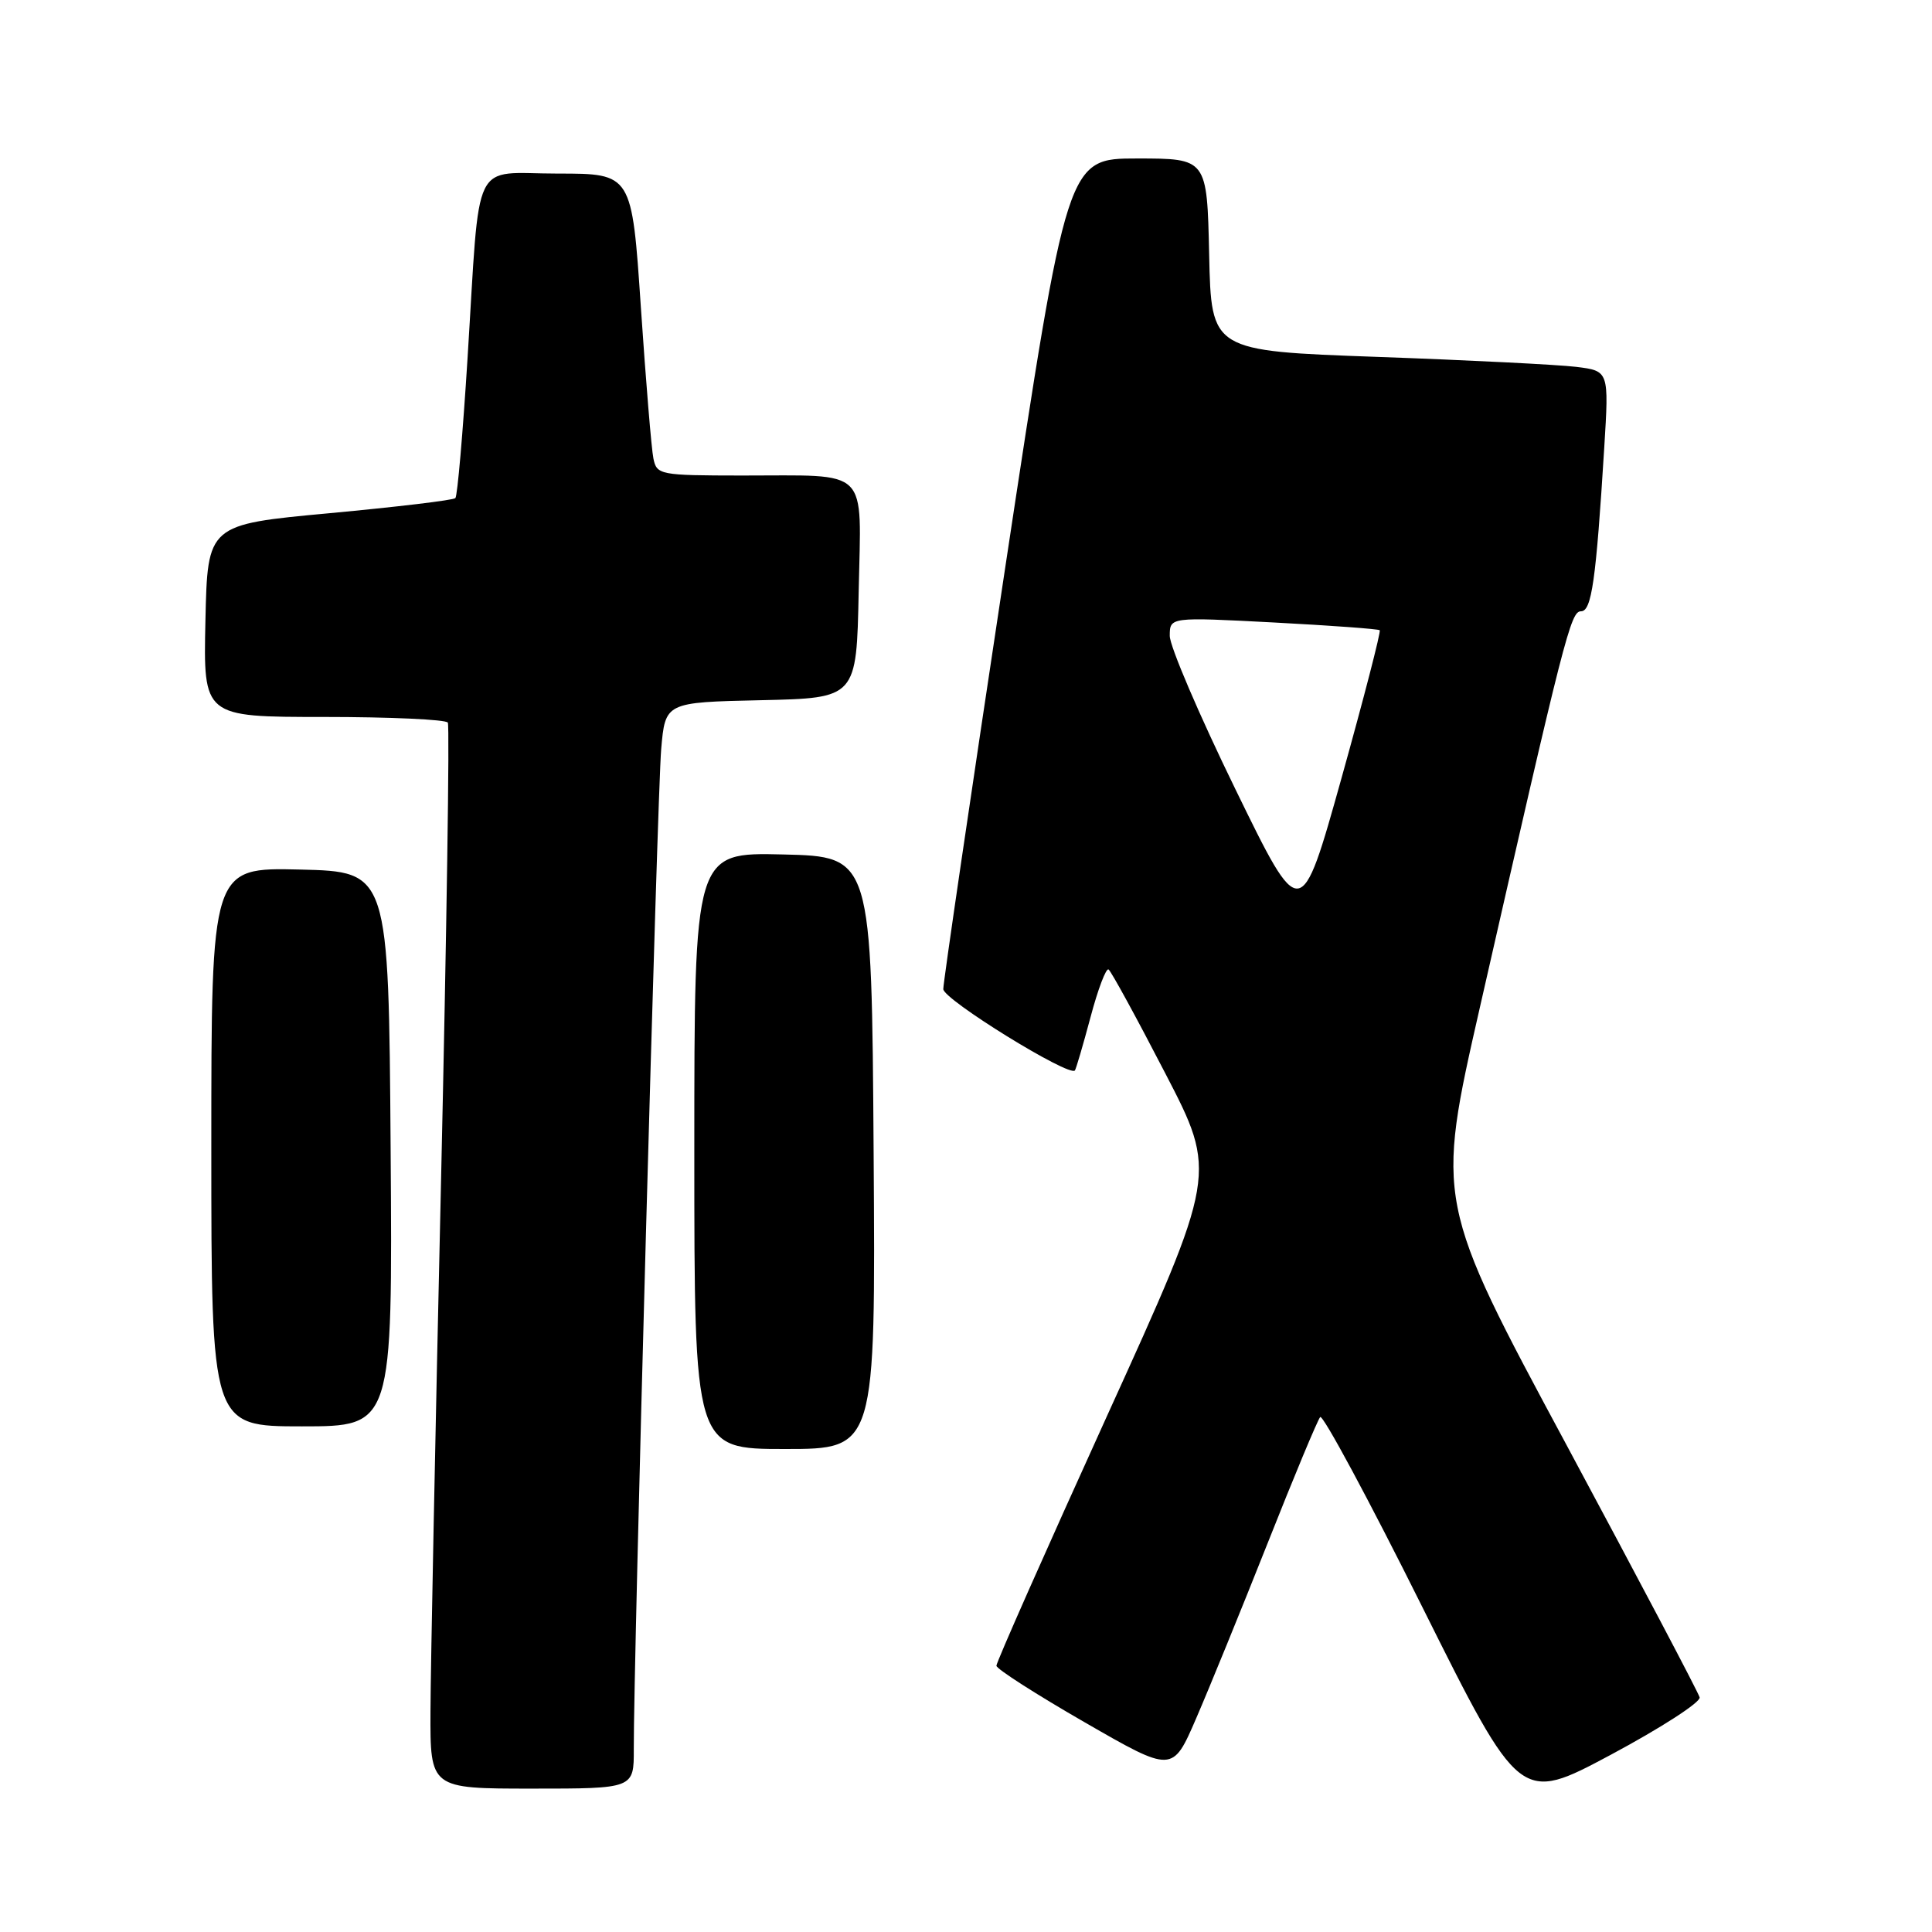 <?xml version="1.0" encoding="UTF-8" standalone="no"?>
<!DOCTYPE svg PUBLIC "-//W3C//DTD SVG 1.1//EN" "http://www.w3.org/Graphics/SVG/1.1/DTD/svg11.dtd" >
<svg xmlns="http://www.w3.org/2000/svg" xmlns:xlink="http://www.w3.org/1999/xlink" version="1.1" viewBox="0 0 256 256">
 <g >
 <path fill="currentColor"
d=" M 225.21 224.91 C 225.05 224.27 217.11 209.23 207.58 191.48 C 190.23 159.22 190.23 159.22 196.12 133.36 C 207.33 84.10 208.12 81.00 209.49 81.00 C 210.90 81.00 211.48 76.96 212.57 59.33 C 213.20 49.15 213.20 49.15 208.85 48.61 C 206.46 48.32 194.60 47.72 182.50 47.29 C 160.50 46.50 160.50 46.50 160.22 33.75 C 159.94 21.00 159.94 21.00 150.67 21.00 C 141.41 21.00 141.41 21.00 133.19 75.25 C 128.67 105.09 124.98 130.20 124.99 131.06 C 125.00 132.44 141.69 142.75 142.43 141.84 C 142.58 141.65 143.51 138.48 144.50 134.78 C 145.48 131.08 146.56 128.24 146.89 128.46 C 147.23 128.69 150.60 134.86 154.39 142.19 C 161.29 155.50 161.29 155.50 146.64 187.72 C 138.59 205.44 132.01 220.29 132.03 220.72 C 132.05 221.15 137.31 224.52 143.72 228.21 C 155.37 234.92 155.37 234.92 158.49 227.71 C 160.21 223.74 164.47 213.30 167.96 204.50 C 171.44 195.70 174.58 188.17 174.93 187.77 C 175.27 187.37 181.38 198.72 188.49 212.99 C 201.43 238.93 201.43 238.93 213.47 232.50 C 220.08 228.96 225.37 225.55 225.21 224.91 Z  M 83.98 231.75 C 83.94 220.53 87.10 105.16 87.61 99.28 C 88.15 93.06 88.15 93.06 100.83 92.78 C 113.50 92.50 113.50 92.50 113.78 78.37 C 114.10 61.68 115.47 63.03 98.27 63.01 C 87.43 63.00 87.02 62.92 86.58 60.75 C 86.32 59.51 85.58 50.51 84.92 40.75 C 83.73 23.00 83.73 23.00 73.91 23.00 C 62.33 23.00 63.66 20.27 61.95 47.50 C 61.33 57.40 60.61 65.72 60.34 66.00 C 60.08 66.28 52.58 67.17 43.68 68.00 C 27.50 69.50 27.50 69.50 27.22 82.25 C 26.94 95.00 26.94 95.00 42.91 95.00 C 51.70 95.00 59.09 95.34 59.34 95.75 C 59.59 96.16 59.18 123.50 58.44 156.50 C 57.69 189.50 57.06 221.11 57.04 226.75 C 57.00 237.00 57.00 237.00 70.50 237.00 C 84.00 237.00 84.00 237.00 83.98 231.75 Z  M 115.76 152.75 C 115.50 113.50 115.50 113.50 103.75 113.22 C 92.00 112.94 92.00 112.94 92.00 152.47 C 92.00 192.00 92.00 192.00 104.01 192.00 C 116.02 192.00 116.02 192.00 115.76 152.75 Z  M 51.76 152.25 C 51.50 115.50 51.50 115.50 39.75 115.22 C 28.00 114.94 28.00 114.94 28.00 151.97 C 28.00 189.00 28.00 189.00 40.01 189.00 C 52.02 189.00 52.02 189.00 51.76 152.25 Z  M 163.69 104.56 C 158.91 94.77 155.00 85.63 155.00 84.26 C 155.00 81.76 155.00 81.76 168.75 82.48 C 176.31 82.88 182.64 83.34 182.82 83.51 C 183.00 83.67 180.72 92.49 177.76 103.09 C 172.37 122.37 172.37 122.37 163.69 104.56 Z "/>
</g>
</svg>